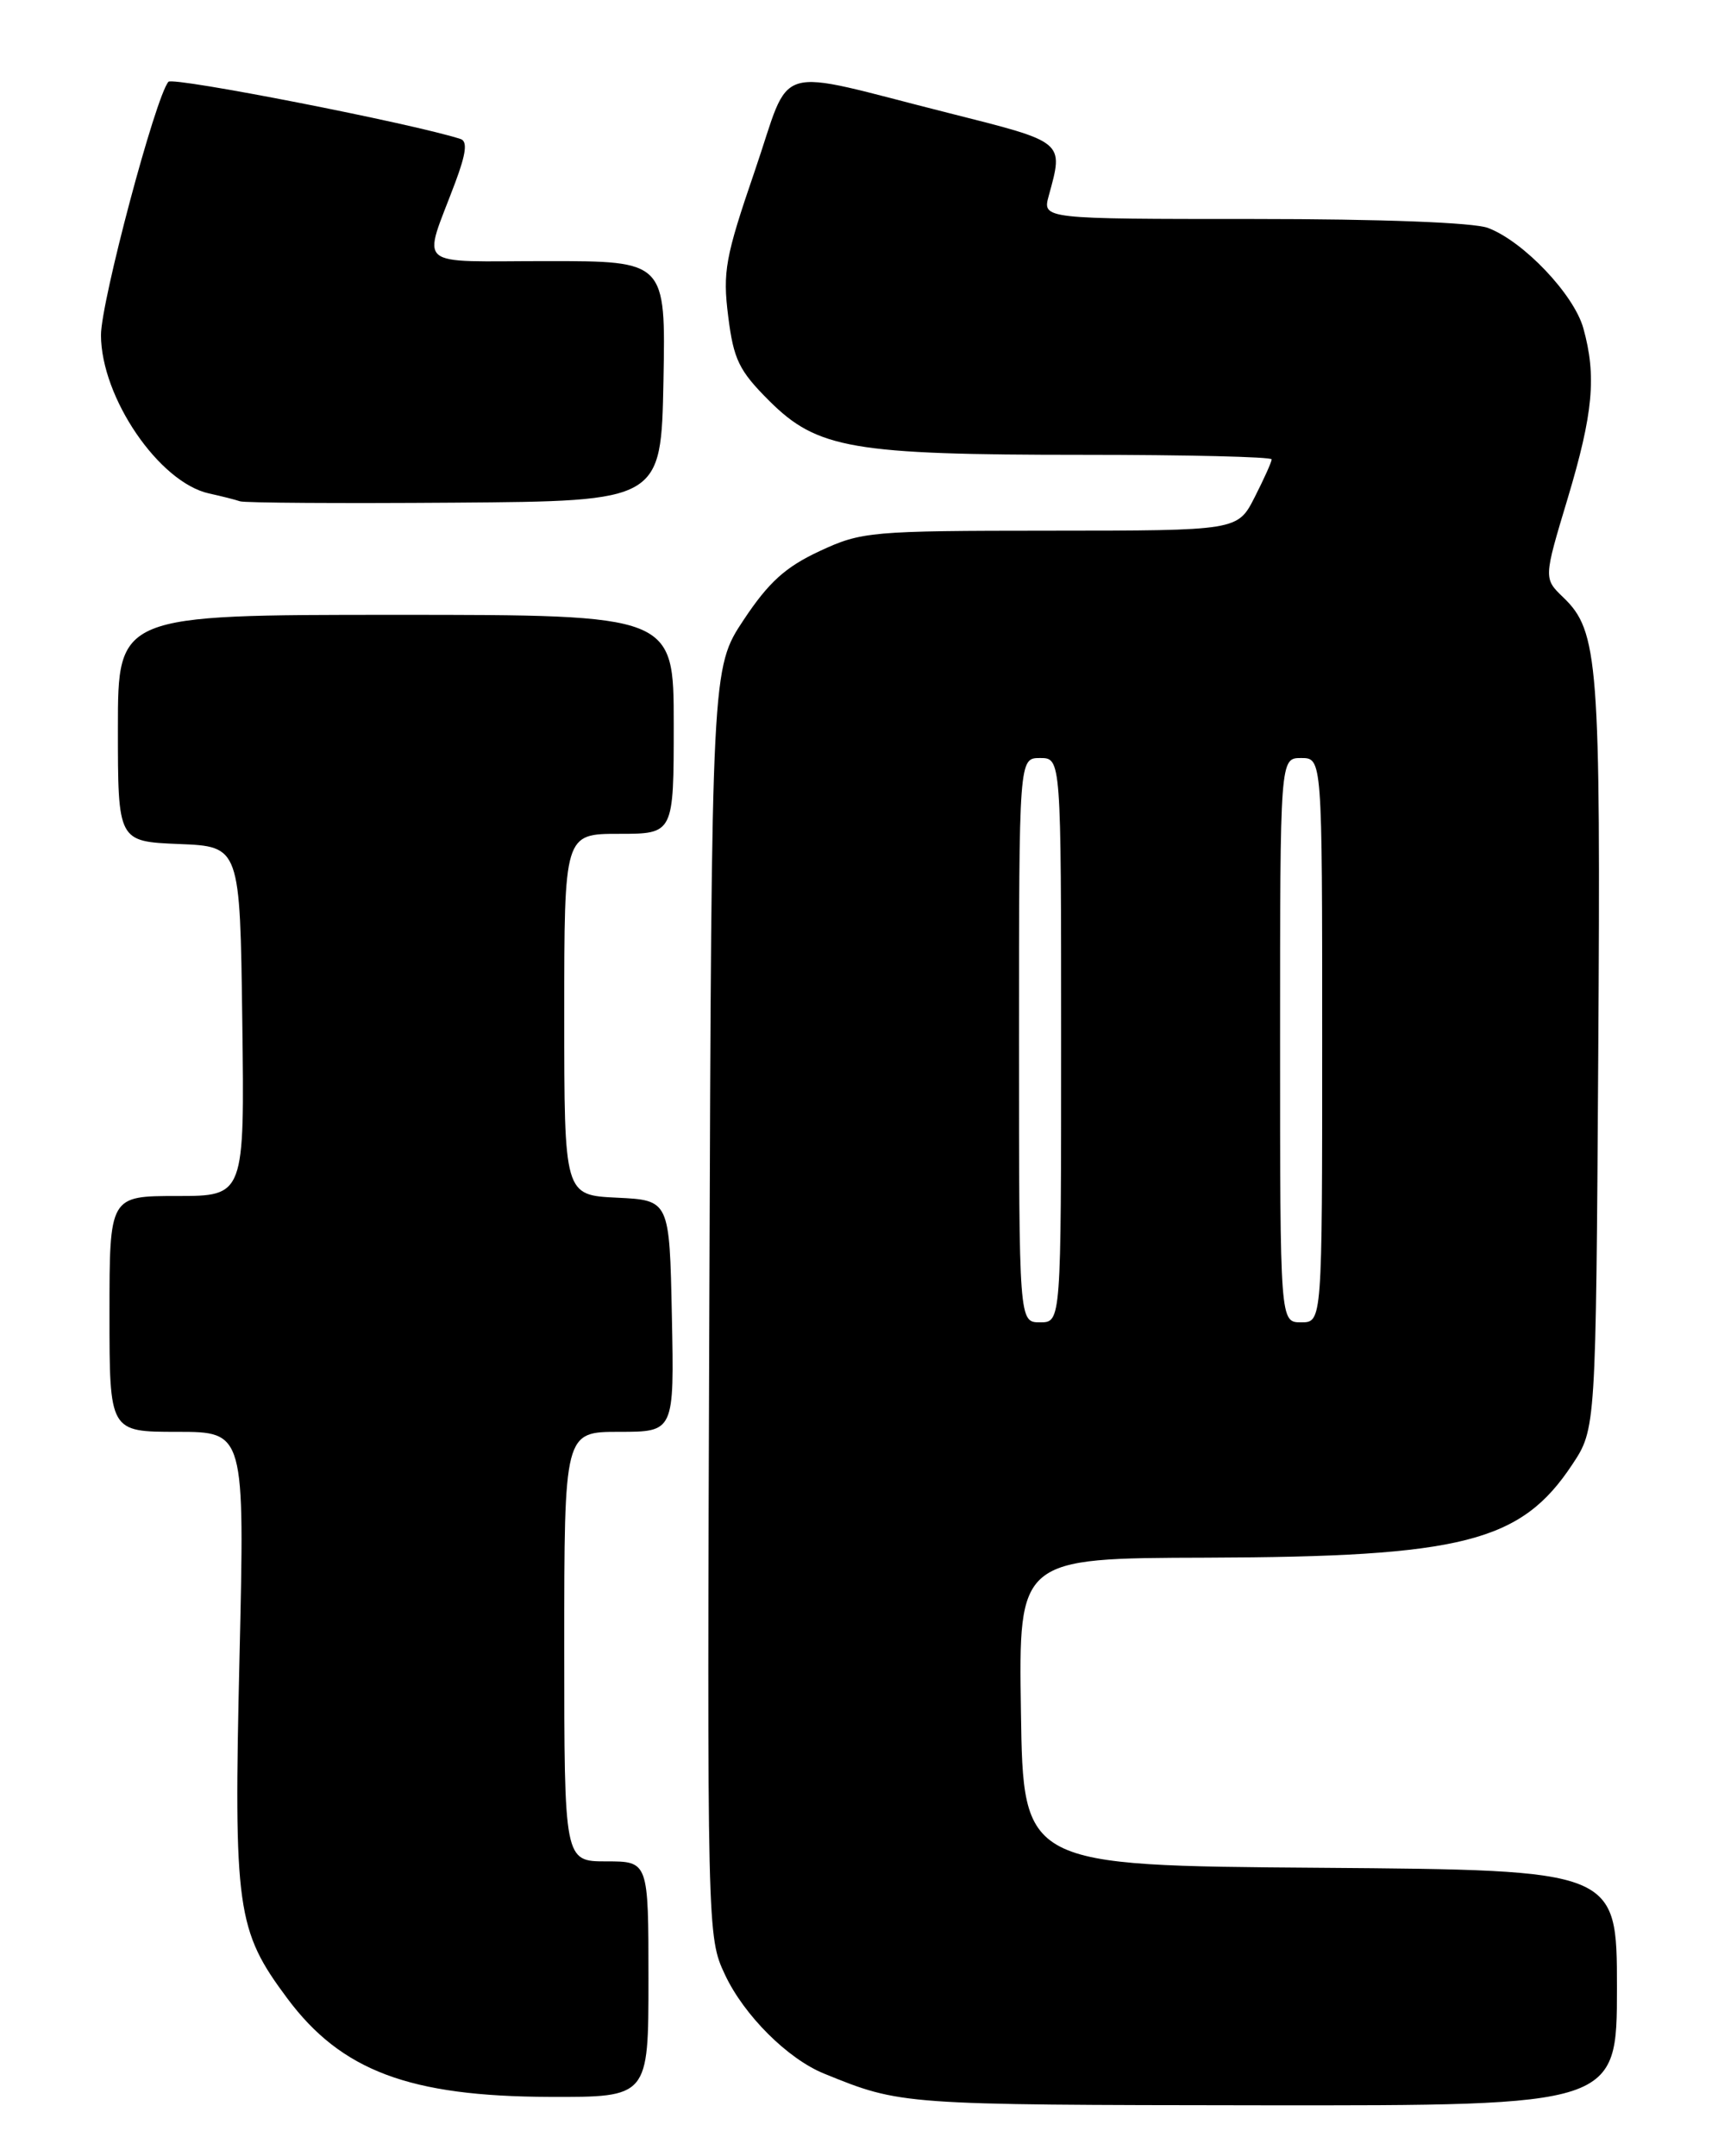 <?xml version="1.0" encoding="UTF-8" standalone="no"?>
<!DOCTYPE svg PUBLIC "-//W3C//DTD SVG 1.1//EN" "http://www.w3.org/Graphics/SVG/1.1/DTD/svg11.dtd" >
<svg xmlns="http://www.w3.org/2000/svg" xmlns:xlink="http://www.w3.org/1999/xlink" version="1.1" viewBox="0 0 204 256">
 <g >
 <path fill="currentColor"
d=" M 192.00 236.01 C 192.00 222.03 192.00 222.03 156.75 221.76 C 121.50 221.50 121.50 221.50 121.23 203.25 C 120.95 185.00 120.95 185.00 143.23 184.94 C 173.69 184.85 180.60 183.09 186.69 173.89 C 189.50 169.65 189.50 169.65 189.78 125.29 C 190.08 78.56 189.80 74.94 185.63 70.93 C 183.29 68.68 183.29 68.68 186.15 59.18 C 189.18 49.07 189.59 44.65 188.01 38.97 C 186.89 34.95 180.89 28.64 176.68 27.06 C 174.98 26.42 164.02 26.00 148.83 26.00 C 123.78 26.00 123.78 26.00 124.53 23.25 C 126.31 16.74 126.52 16.92 112.65 13.42 C 91.29 8.04 94.12 7.19 89.61 20.34 C 86.12 30.52 85.80 32.27 86.47 37.57 C 87.11 42.69 87.75 44.01 91.35 47.60 C 97.05 53.28 101.22 54.00 128.55 54.00 C 140.90 54.00 151.00 54.24 151.00 54.54 C 151.00 54.84 150.09 56.86 148.98 59.04 C 146.96 63.00 146.96 63.00 124.73 63.01 C 103.33 63.02 102.31 63.11 97.31 65.44 C 93.27 67.32 91.27 69.13 88.31 73.59 C 84.50 79.33 84.50 79.33 84.23 154.63 C 83.96 229.59 83.97 229.96 86.09 234.46 C 88.35 239.28 93.54 244.45 97.86 246.20 C 107.01 249.92 106.92 249.91 149.75 249.96 C 192.00 250.00 192.00 250.00 192.00 236.01 Z  M 77.00 235.00 C 77.00 221.00 77.00 221.00 72.00 221.00 C 67.00 221.00 67.00 221.00 67.00 195.50 C 67.00 170.00 67.00 170.00 73.53 170.00 C 80.06 170.00 80.06 170.00 79.78 156.25 C 79.50 142.50 79.50 142.50 73.25 142.20 C 67.00 141.90 67.00 141.90 67.00 120.45 C 67.00 99.00 67.00 99.00 73.50 99.00 C 80.00 99.00 80.00 99.00 80.00 86.00 C 80.00 73.00 80.00 73.00 47.00 73.00 C 14.00 73.00 14.00 73.00 14.00 86.46 C 14.00 99.91 14.00 99.91 21.25 100.21 C 28.50 100.50 28.50 100.50 28.77 121.25 C 29.04 142.00 29.04 142.00 21.02 142.00 C 13.00 142.00 13.00 142.00 13.00 156.00 C 13.00 170.00 13.00 170.00 21.03 170.00 C 29.06 170.00 29.06 170.00 28.44 196.75 C 27.74 226.71 28.09 229.18 34.11 237.26 C 40.52 245.87 48.62 248.91 65.25 248.96 C 77.00 249.00 77.00 249.00 77.00 235.00 Z  M 78.78 45.25 C 79.05 31.00 79.05 31.00 64.96 31.00 C 48.94 31.00 50.17 32.05 54.05 21.69 C 55.35 18.22 55.53 16.77 54.68 16.50 C 49.07 14.68 20.53 9.09 20.00 9.71 C 18.46 11.50 11.99 35.82 11.99 39.79 C 12.01 47.20 18.89 57.28 24.83 58.59 C 26.30 58.91 27.95 59.33 28.50 59.52 C 29.05 59.71 40.52 59.78 54.00 59.68 C 78.50 59.50 78.50 59.50 78.78 45.25 Z  M 121.00 123.50 C 121.00 90.00 121.00 90.00 123.50 90.00 C 126.00 90.00 126.00 90.00 126.00 123.50 C 126.00 157.00 126.00 157.00 123.50 157.00 C 121.00 157.00 121.00 157.00 121.00 123.50 Z  M 152.00 123.50 C 152.00 90.00 152.00 90.00 154.50 90.00 C 157.00 90.00 157.00 90.00 157.00 123.50 C 157.00 157.00 157.00 157.00 154.50 157.00 C 152.00 157.00 152.00 157.00 152.00 123.50 Z "/>
</g>
</svg>